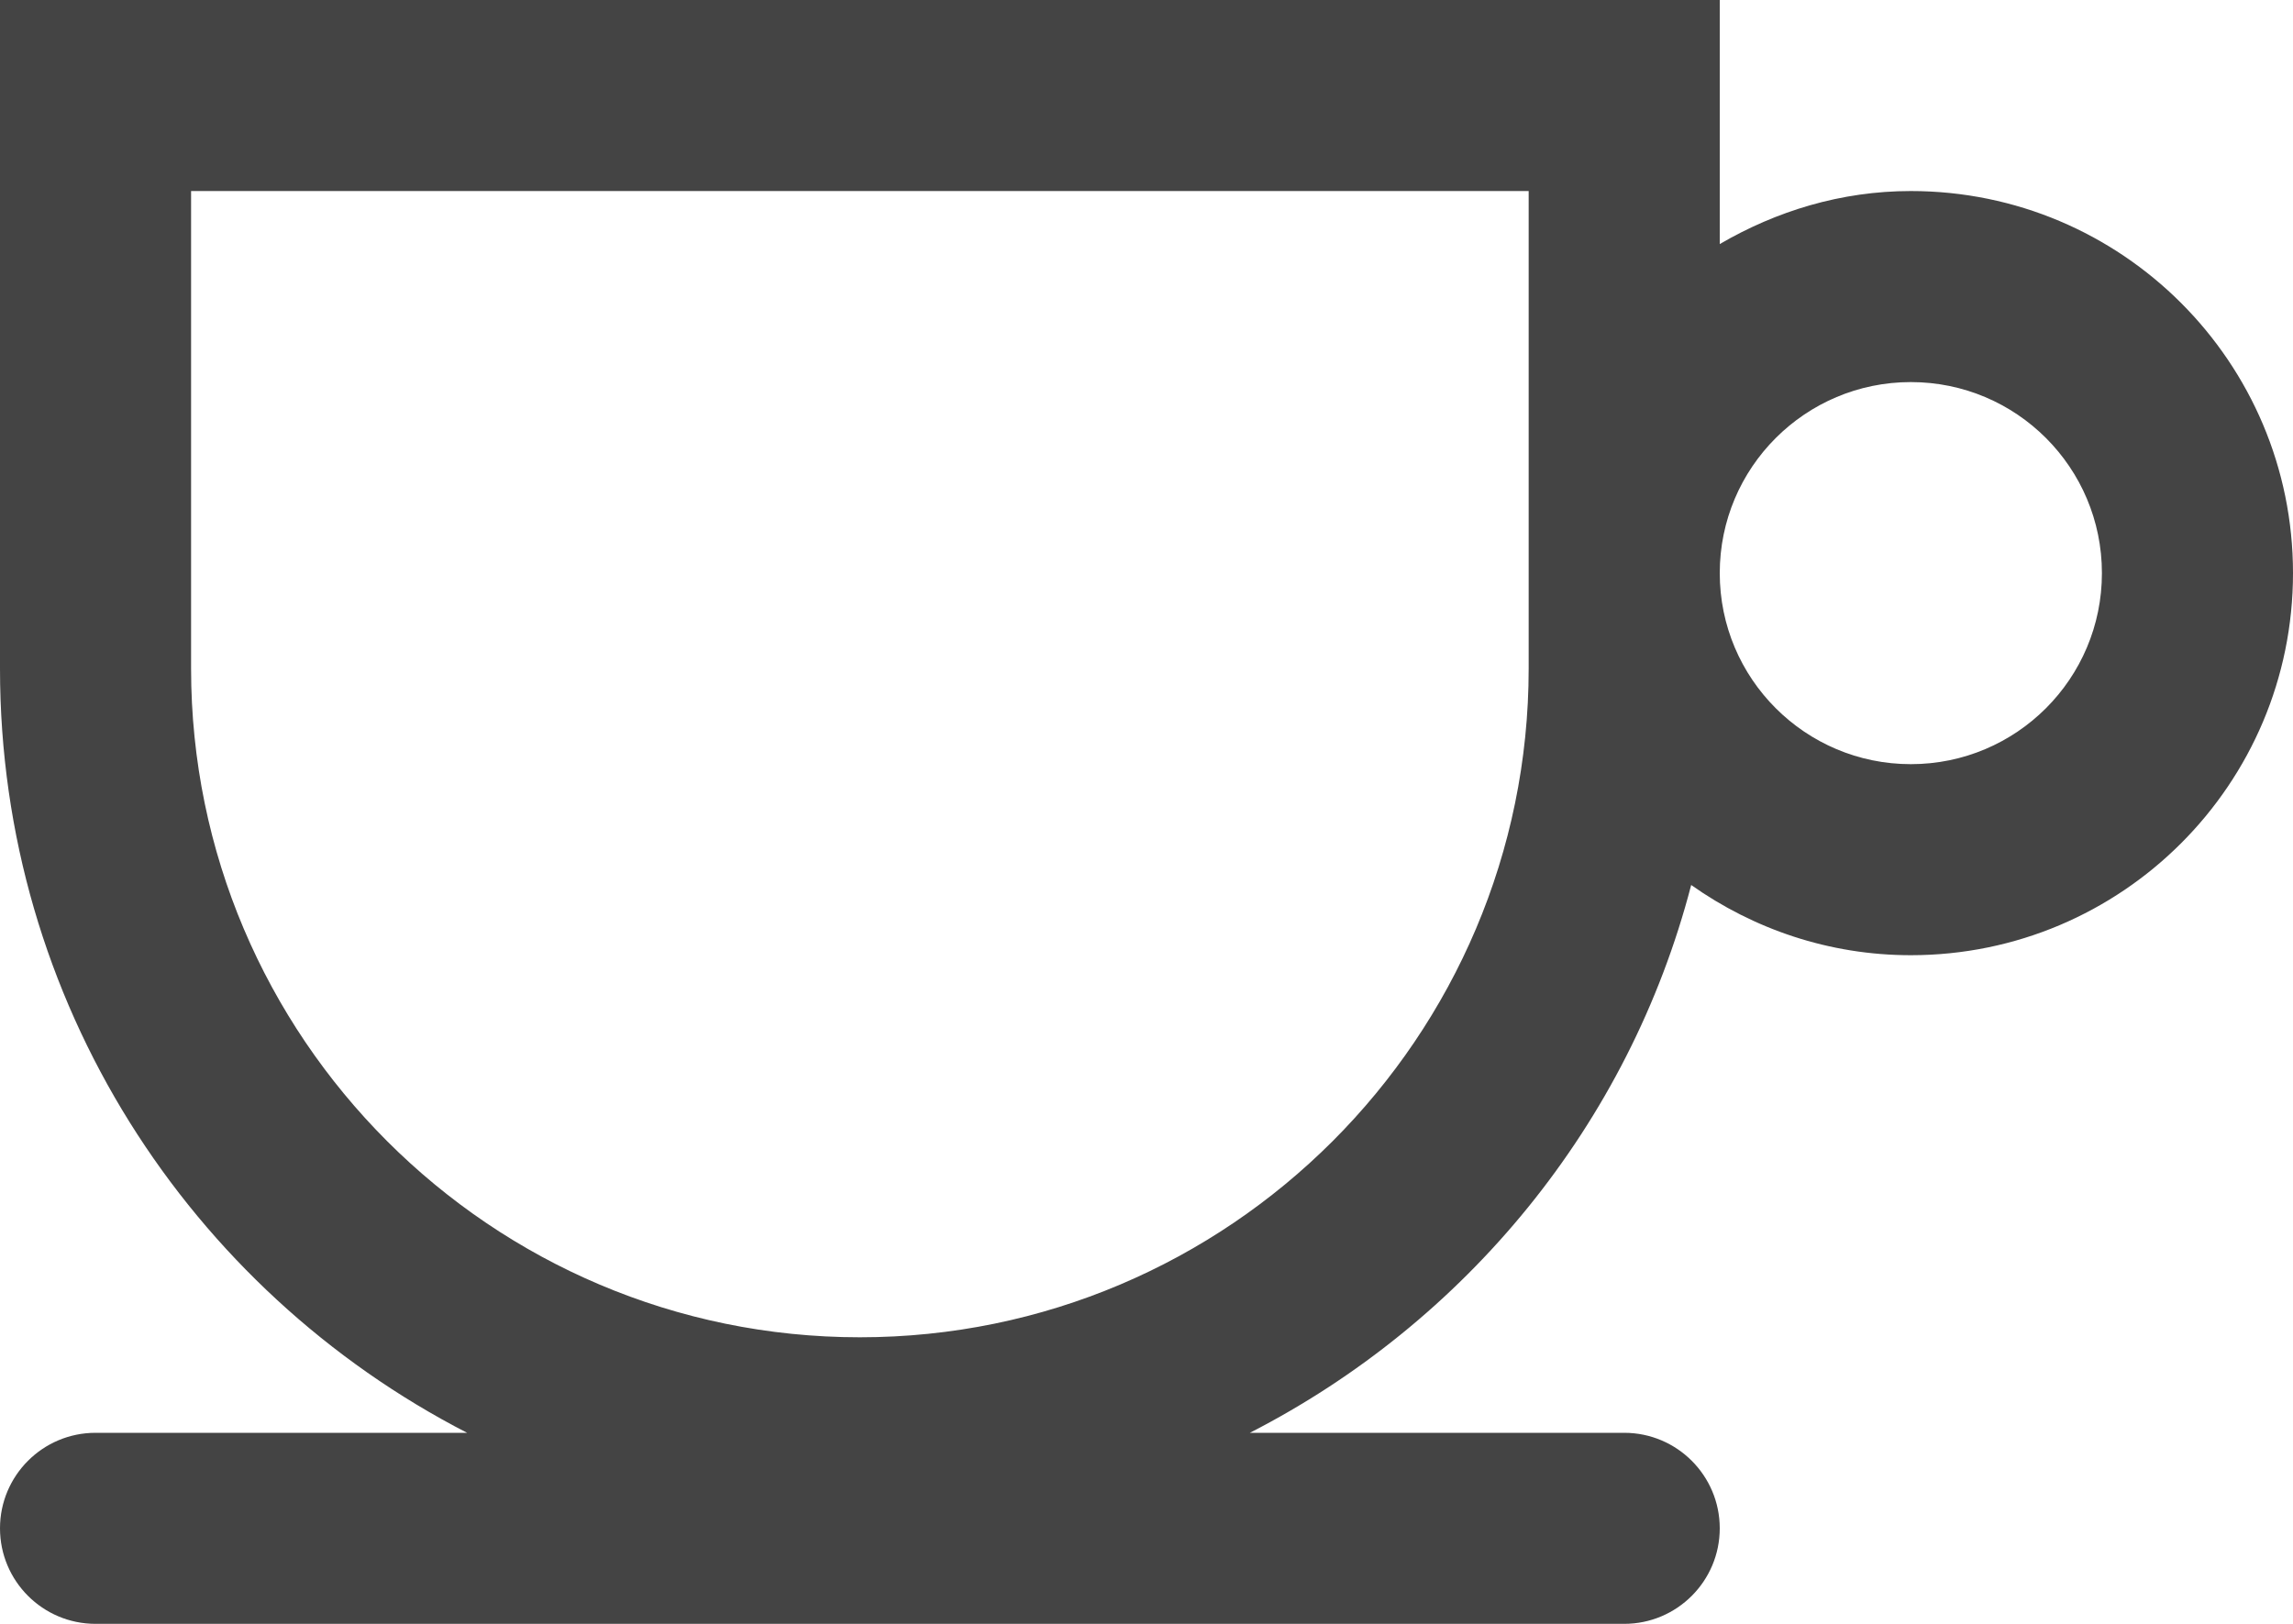 <svg xmlns="http://www.w3.org/2000/svg" xmlns:xlink="http://www.w3.org/1999/xlink" preserveAspectRatio="xMidYMid" width="24" height="17" viewBox="0 0 24 17">
  <defs>
    <style>
      .cls-1 {
        fill: #444;
        fill-rule: evenodd;
      }
    </style>
  </defs>
  <path d="M20.000,10.000 C19.142,10.000 18.352,9.725 17.701,9.265 C17.049,11.774 15.339,13.843 13.082,15.000 L17.000,15.000 C17.552,15.000 18.000,15.448 18.000,16.000 C18.000,16.552 17.552,17.000 17.000,17.000 L1.000,17.000 C0.448,17.000 0.000,16.552 0.000,16.000 C0.000,15.448 0.448,15.000 1.000,15.000 L4.889,15.000 C1.988,13.506 0.000,10.488 0.000,7.000 L0.000,-0.000 L18.000,-0.000 L18.000,2.555 C18.590,2.211 19.268,2.000 20.000,2.000 C22.209,2.000 24.000,3.791 24.000,6.000 C24.000,8.209 22.209,10.000 20.000,10.000 ZM16.000,2.000 L2.000,2.000 L2.000,7.000 C2.000,10.860 5.140,14.000 9.000,14.000 C12.860,14.000 16.000,10.860 16.000,7.000 L16.000,2.000 ZM20.000,4.000 C18.896,4.000 18.000,4.895 18.000,6.000 C18.000,7.105 18.896,8.000 20.000,8.000 C21.105,8.000 22.000,7.105 22.000,6.000 C22.000,4.895 21.105,4.000 20.000,4.000 Z" class="cls-1"/>
</svg>
